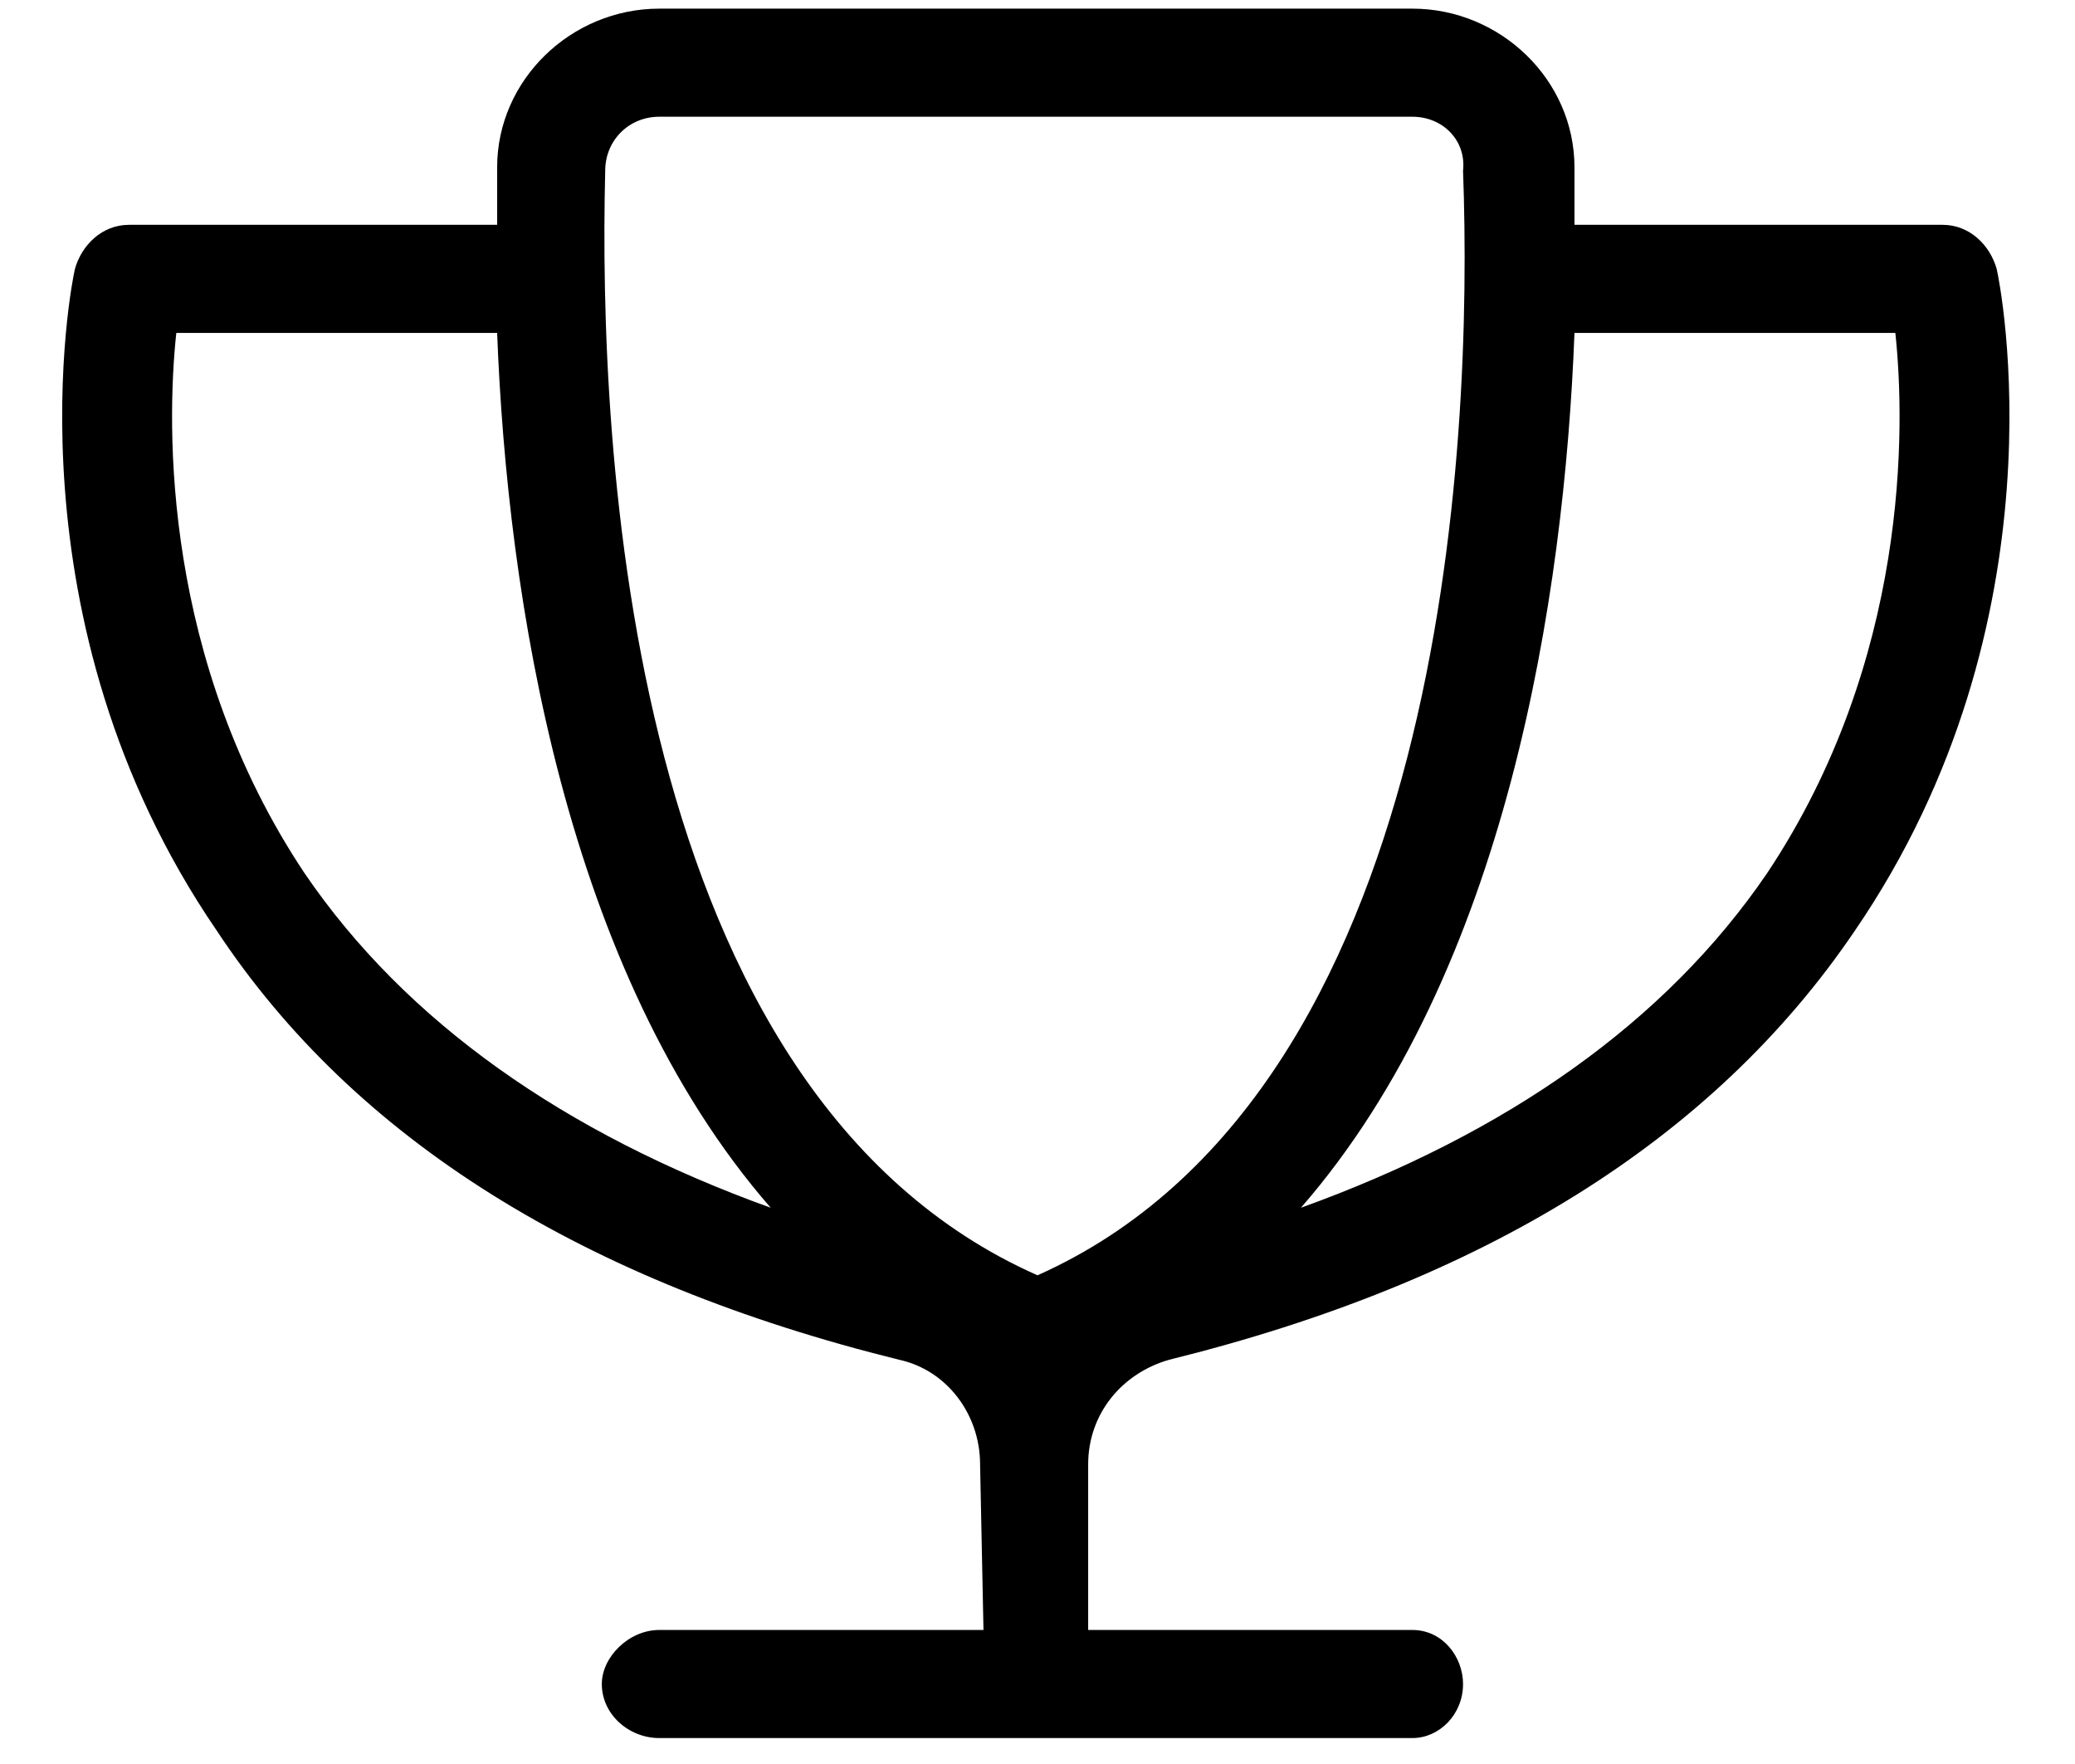 <svg width="60" height="51" viewBox="0 0 60 51" fill="none" xmlns="http://www.w3.org/2000/svg">
<path d="M57.734 7.77C57.832 8.16 59.785 17.926 53.633 26.91C49.531 32.965 42.891 37.066 33.809 39.312C32.441 39.703 31.465 40.875 31.465 42.34V47.125H40.84C41.719 47.125 42.305 47.906 42.305 48.688C42.305 49.566 41.621 50.25 40.84 50.25H19.062C18.184 50.25 17.402 49.566 17.402 48.688C17.402 47.906 18.184 47.125 19.062 47.125H28.438L28.34 42.34C28.34 40.875 27.363 39.605 25.996 39.312C16.914 37.066 10.273 32.965 6.27 26.91C0.117 17.926 2.07 8.16 2.168 7.77C2.363 7.086 2.949 6.5 3.73 6.5H14.375C14.375 5.914 14.375 5.328 14.375 4.84C14.375 2.301 16.523 0.25 19.062 0.25H40.84C43.379 0.25 45.527 2.301 45.527 4.84C45.527 5.328 45.527 5.914 45.527 6.5H56.172C56.953 6.5 57.539 7.086 57.734 7.77ZM17.5 4.938C17.305 12.848 18.086 31.598 30 36.871C41.816 31.598 42.598 12.848 42.305 4.938C42.402 4.059 41.719 3.375 40.84 3.375H19.062C18.184 3.375 17.5 4.059 17.5 4.938ZM8.809 25.25C11.738 29.547 16.328 32.77 22.285 34.918C16.328 28.082 14.668 17.242 14.375 9.625H5.098C4.805 12.359 4.707 19.098 8.809 25.25ZM51.094 25.25C55.195 19.098 55.098 12.359 54.805 9.625H45.527C45.234 17.242 43.574 28.082 37.617 34.918C43.574 32.77 48.164 29.547 51.094 25.25Z" fill="black"/>
</svg>
